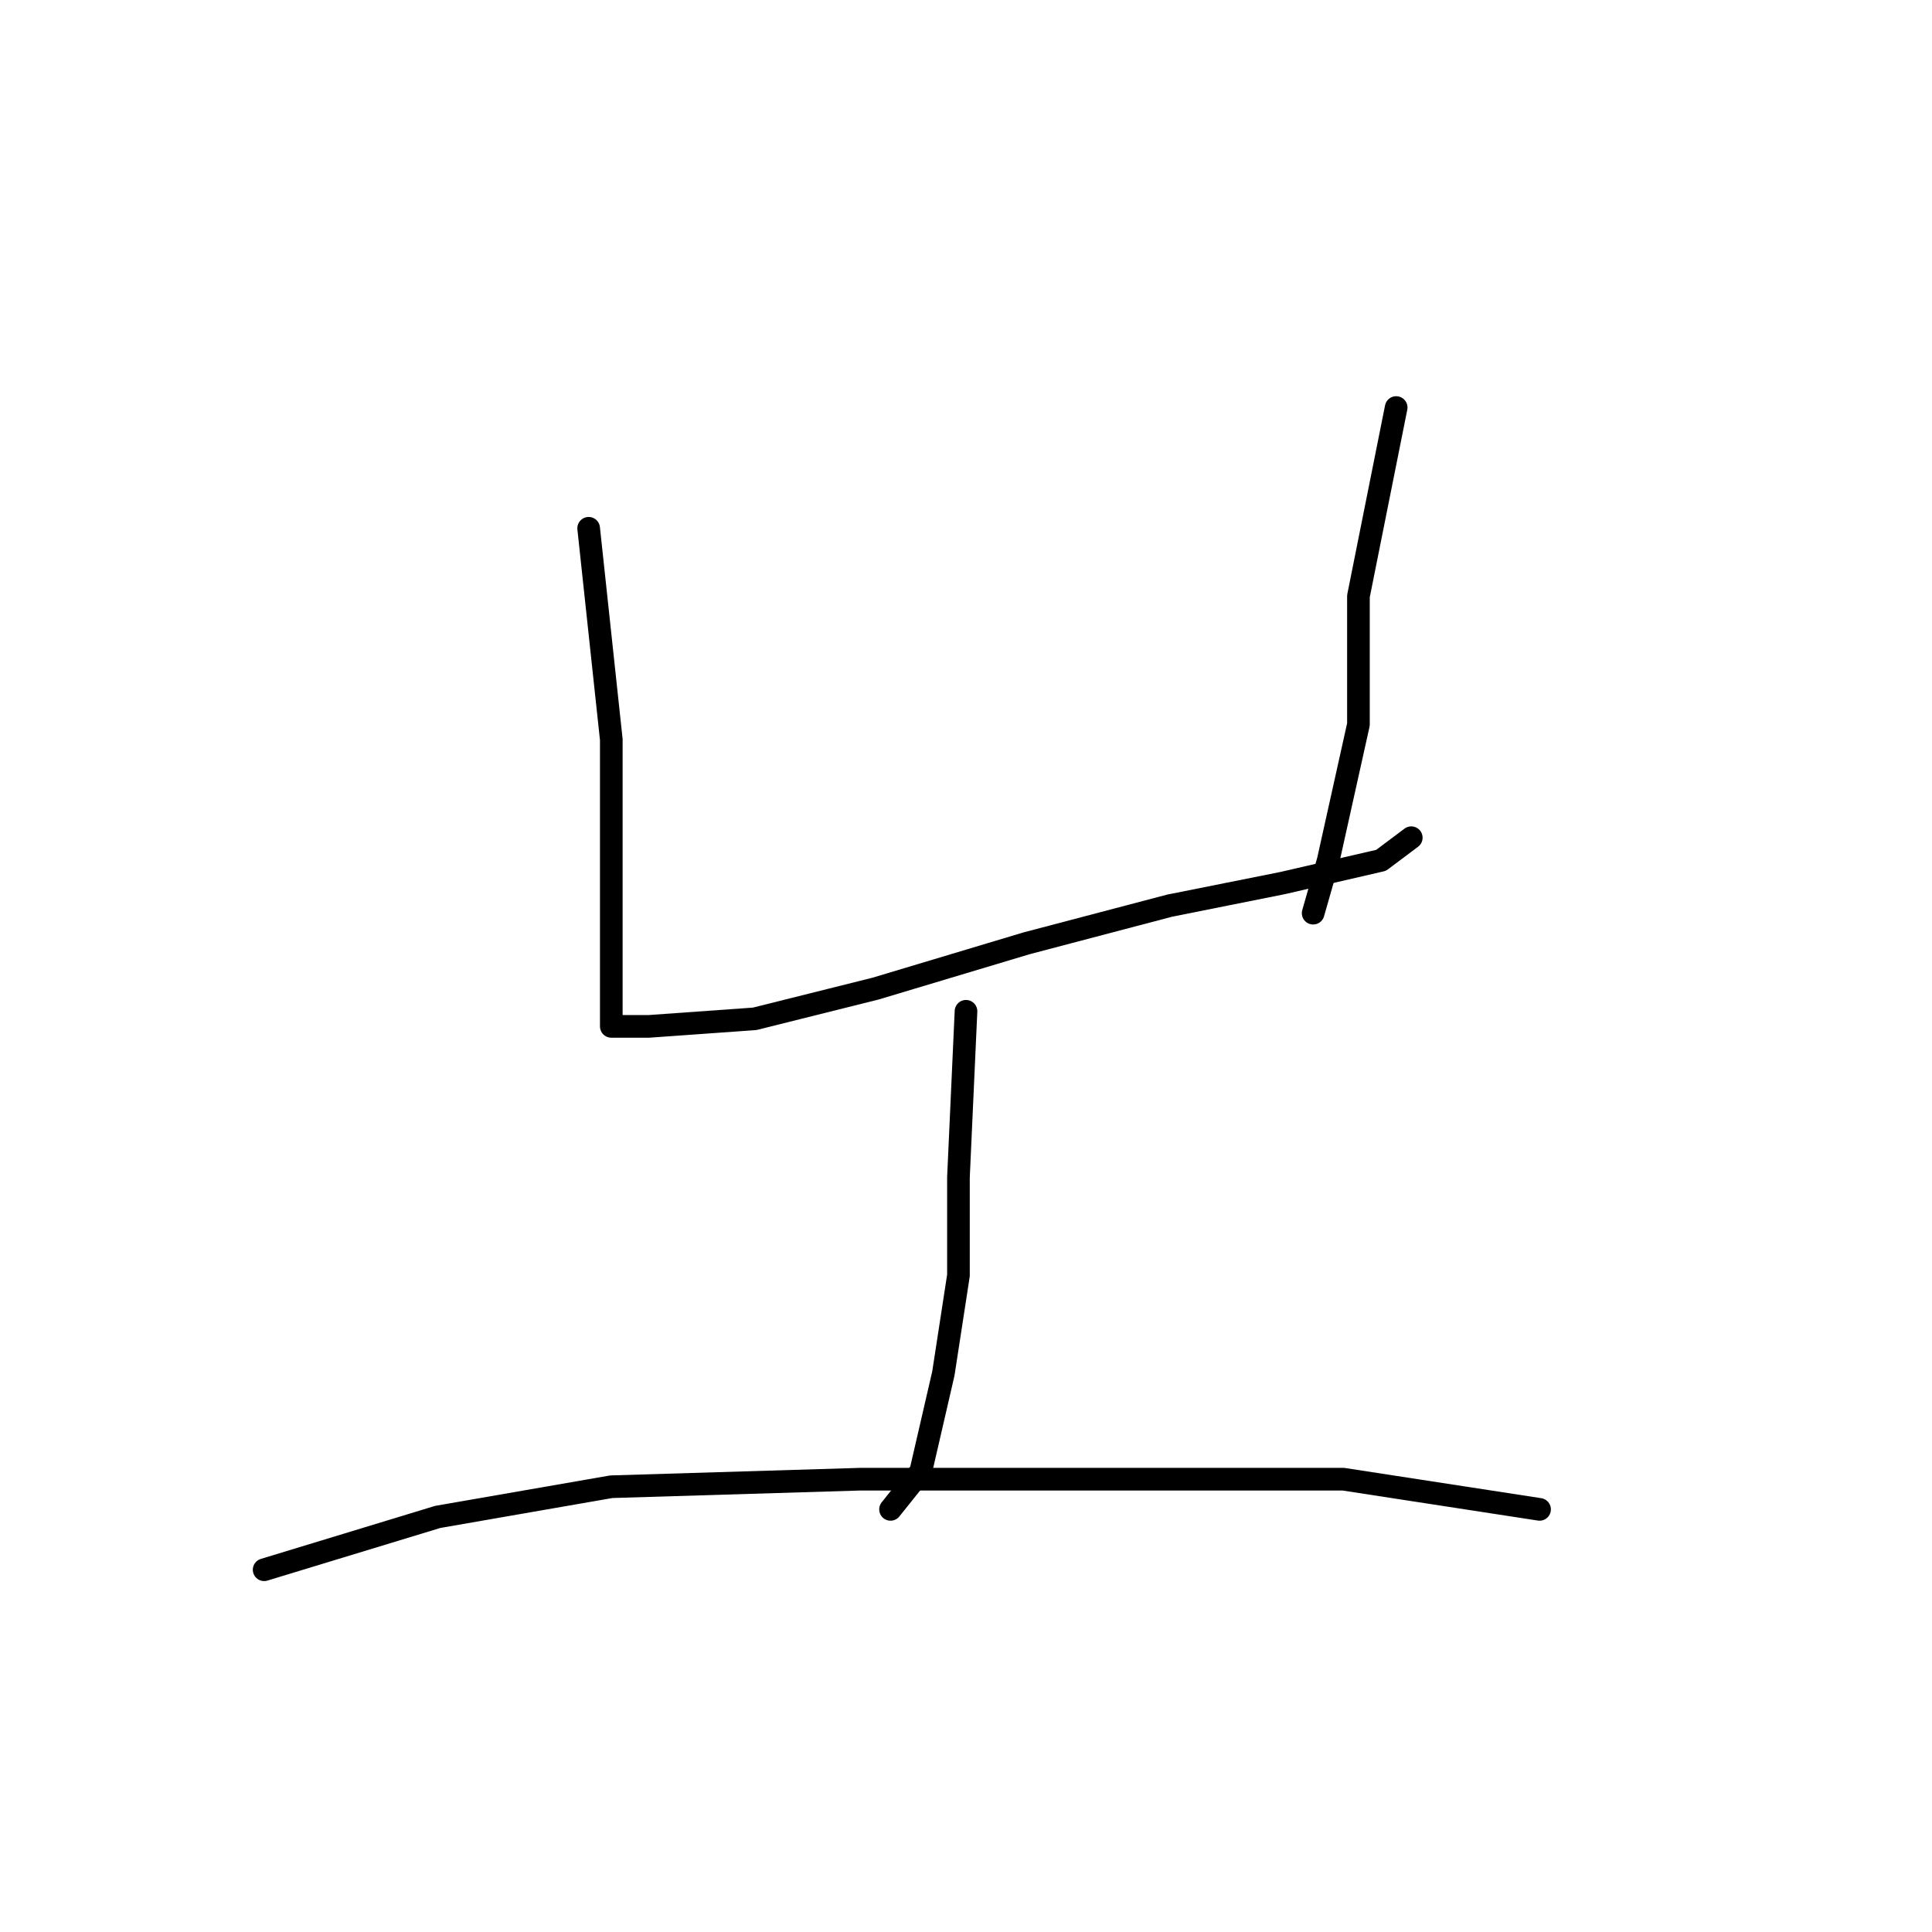<?xml version="1.0" standalone="no"?>
    <svg width="256" height="256" xmlns="http://www.w3.org/2000/svg" version="1.1">
    <polyline stroke="black" stroke-width="3" stroke-linecap="round" fill="transparent" stroke-linejoin="round" points="78 70 81 98 81 112 81 126 81 133 81 135 81 136 86 136 100 135 116 131 136 125 155 120 170 117 183 114 187 111 187 111 " />
        <polyline stroke="black" stroke-width="3" stroke-linecap="round" fill="transparent" stroke-linejoin="round" points="185 54 180 79 180 96 176 114 174 121 174 121 " />
        <polyline stroke="black" stroke-width="3" stroke-linecap="round" fill="transparent" stroke-linejoin="round" points="128 134 127 156 127 169 125 182 122 195 118 200 118 200 " />
        <polyline stroke="black" stroke-width="3" stroke-linecap="round" fill="transparent" stroke-linejoin="round" points="35 208 58 201 81 197 114 196 146 196 178 196 204 200 204 200 " />
        </svg>